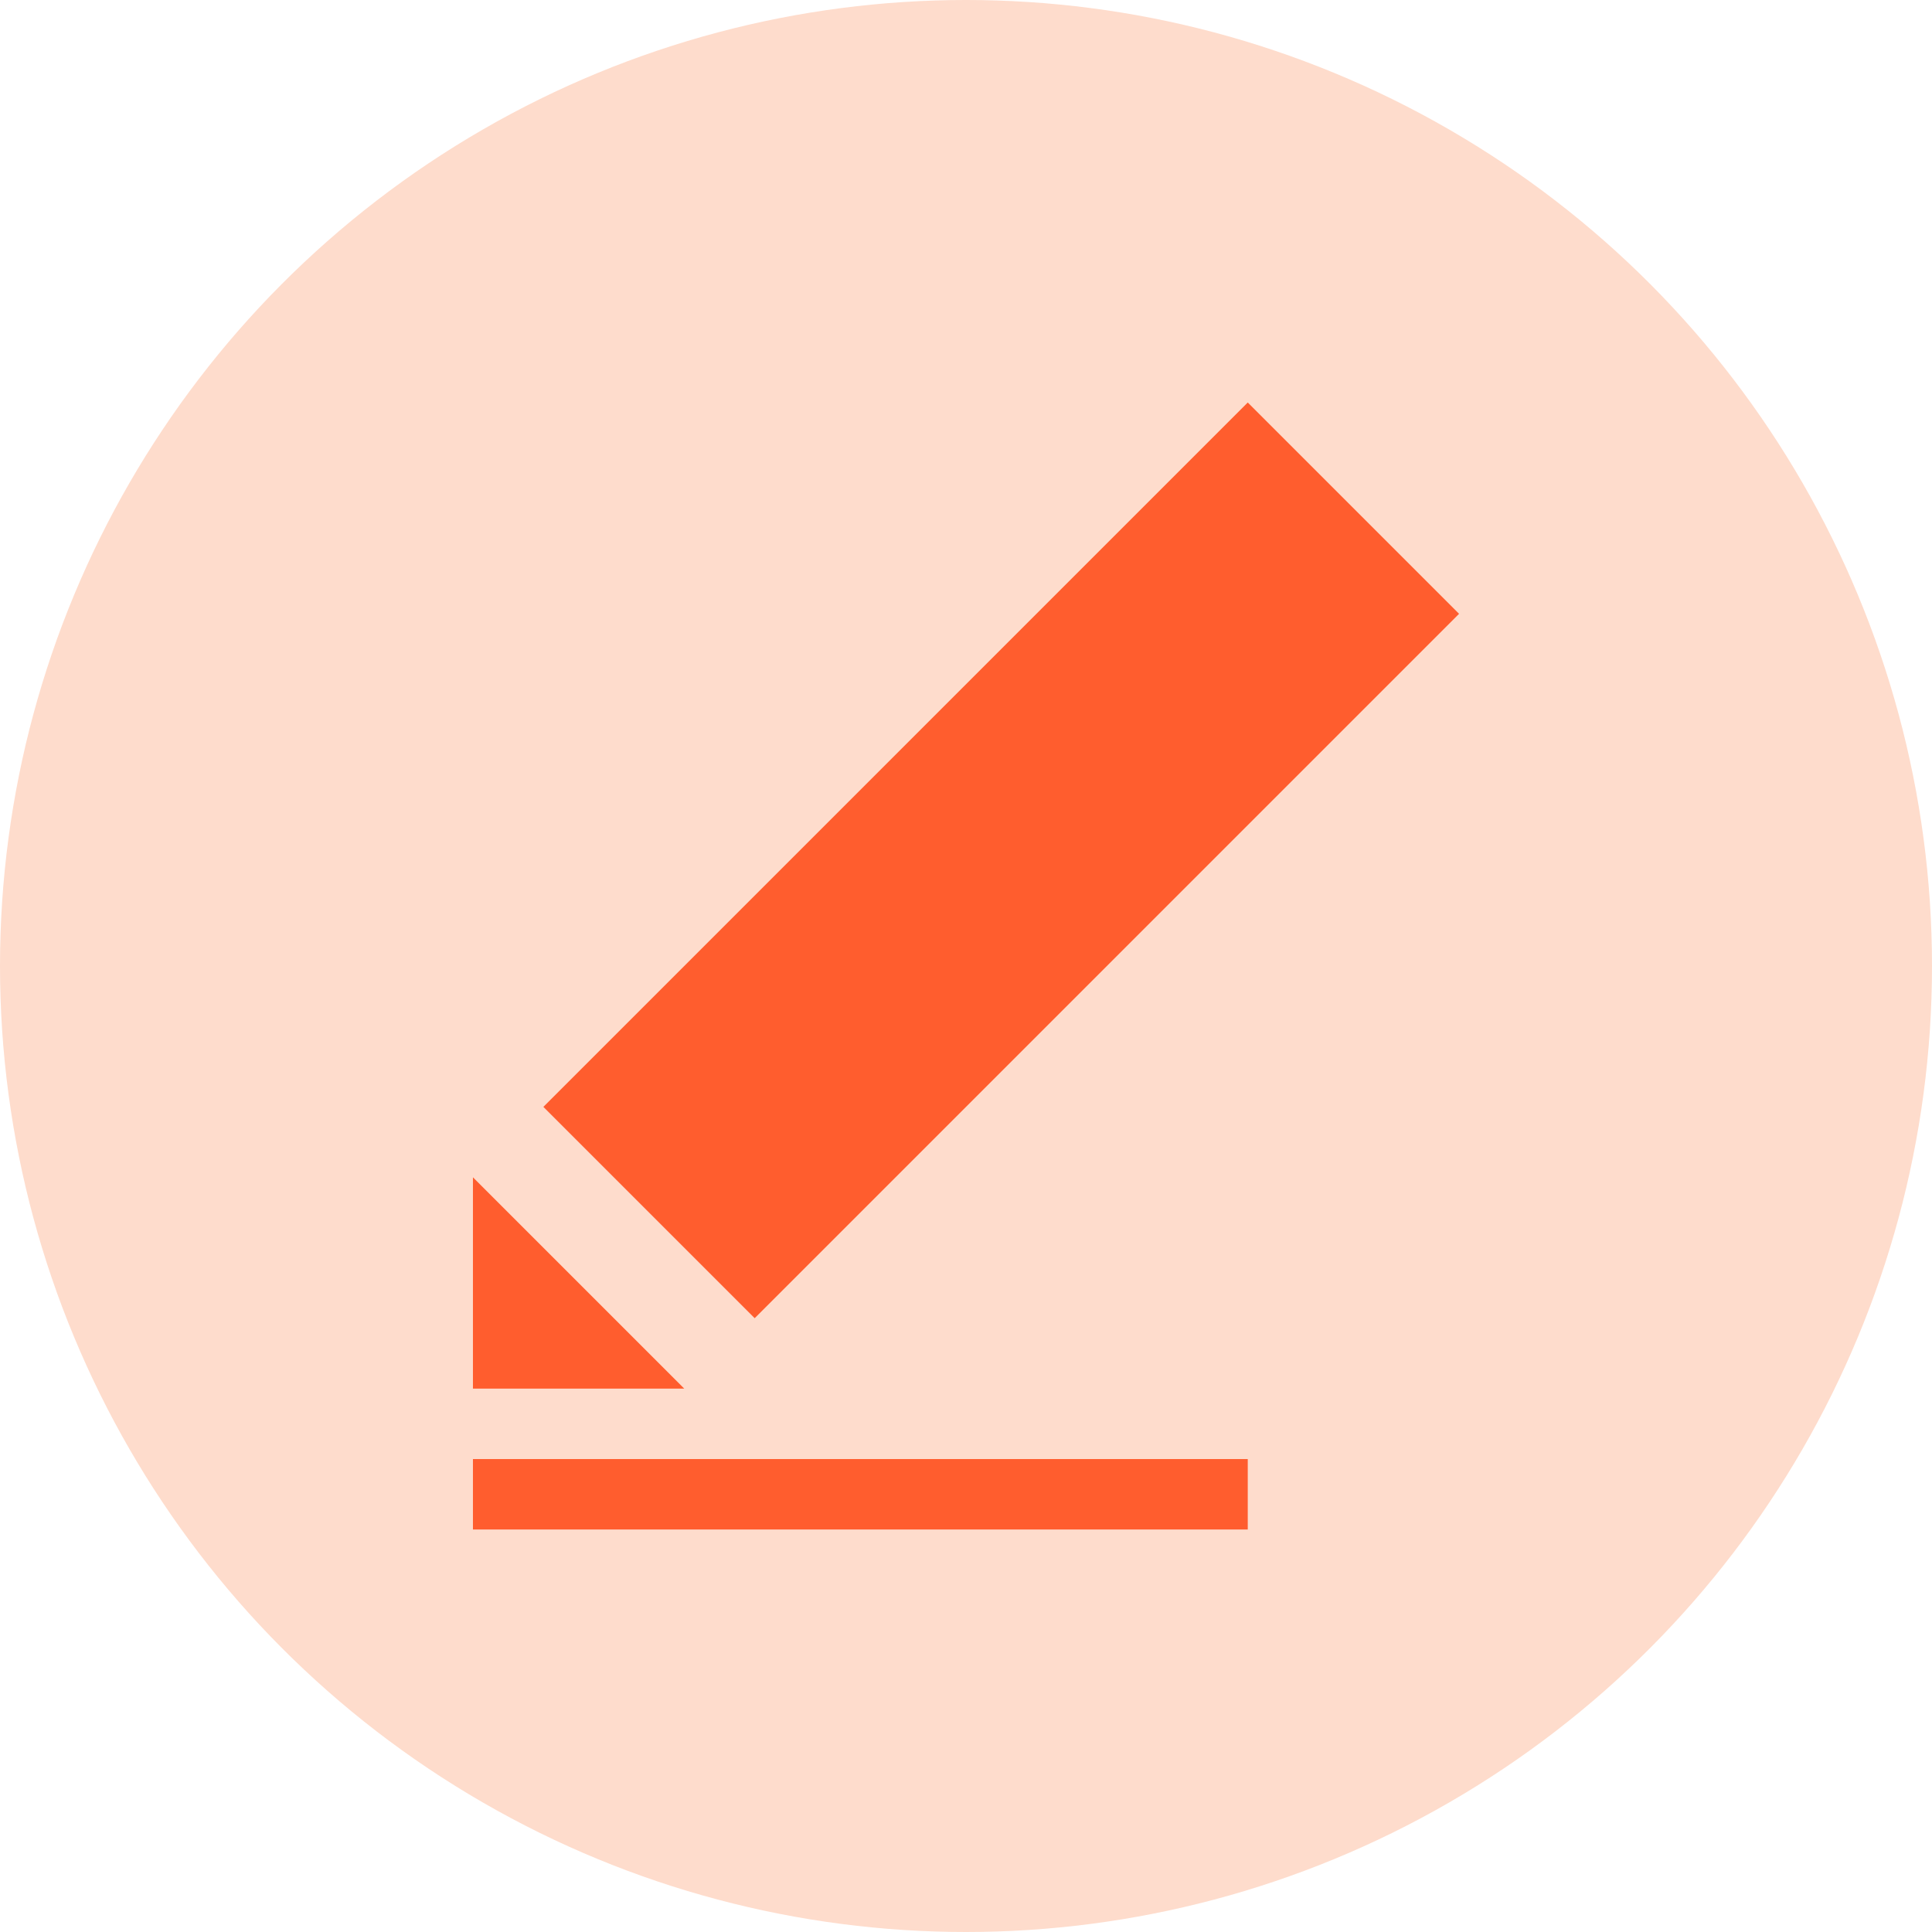 <svg width="24" height="24" viewBox="0 0 24 24" fill="none" xmlns="http://www.w3.org/2000/svg">
<circle cx="12" cy="12" r="12" fill="#FEDCCC"/>
<path d="M8.5 17.25H5.875V14.625L8.5 17.25ZM18.125 7.625L9.375 16.375L6.75 13.75L15.5 5L18.125 7.625Z" fill="#FF5D2E"/>
<path d="M5.875 19V18.125H15.5V19H5.875Z" fill="#FF5D2E"/>
</svg>
